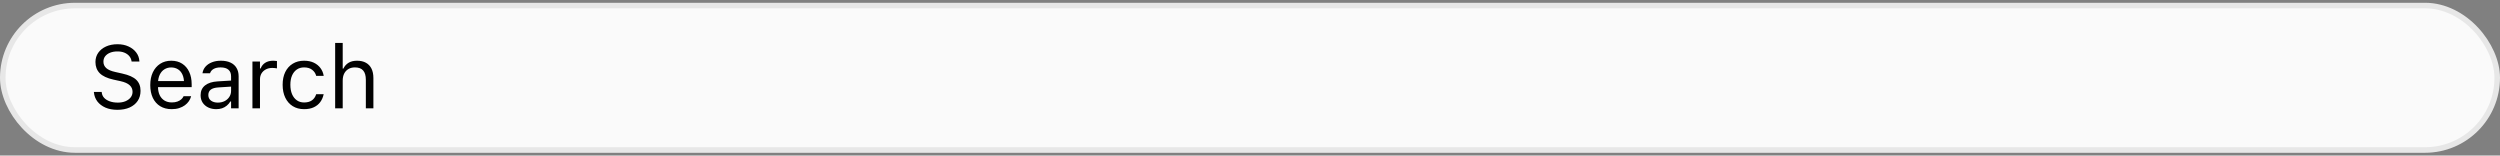 <svg width="450" height="28" viewBox="0 0 450 28" fill="none" xmlns="http://www.w3.org/2000/svg">
<rect x="0" y="0" width="450" height="28" fill="#808080" stroke="none"/>
<rect x="0.5" y="1" width="449" height="26" rx="13" fill="#FAFAFA"/>
<rect x="0.5" y="1" width="449" height="26" rx="13" stroke="#E7E7E7"/>
<path d="M21.133 19.766C21.971 19.766 22.703 19.628 23.328 19.352C23.953 19.07 24.438 18.674 24.781 18.164C25.125 17.654 25.297 17.047 25.297 16.344V16.336C25.297 15.523 25.044 14.87 24.539 14.375C24.034 13.88 23.193 13.503 22.016 13.242L20.766 12.961C20 12.794 19.451 12.557 19.117 12.25C18.784 11.943 18.617 11.565 18.617 11.117V11.109C18.617 10.713 18.727 10.38 18.945 10.109C19.169 9.833 19.469 9.622 19.844 9.477C20.219 9.331 20.641 9.258 21.109 9.258C21.599 9.253 22.026 9.326 22.391 9.477C22.755 9.628 23.047 9.833 23.266 10.094C23.484 10.349 23.62 10.643 23.672 10.977L23.688 11.078H25.094L25.086 10.969C25.049 10.406 24.859 9.898 24.516 9.445C24.177 8.992 23.719 8.633 23.141 8.367C22.562 8.096 21.898 7.961 21.148 7.961C20.372 7.961 19.685 8.096 19.086 8.367C18.492 8.638 18.026 9.013 17.688 9.492C17.354 9.971 17.185 10.523 17.18 11.148V11.156C17.18 11.974 17.435 12.646 17.945 13.172C18.461 13.693 19.284 14.078 20.414 14.328L21.664 14.602C22.44 14.773 23 15.021 23.344 15.344C23.688 15.662 23.859 16.055 23.859 16.523V16.531C23.859 16.912 23.745 17.247 23.516 17.539C23.286 17.831 22.971 18.06 22.57 18.227C22.174 18.388 21.721 18.469 21.211 18.469C20.669 18.469 20.185 18.393 19.758 18.242C19.336 18.091 18.997 17.88 18.742 17.609C18.492 17.333 18.349 17.008 18.312 16.633L18.305 16.547H16.898L16.906 16.633C16.963 17.242 17.169 17.784 17.523 18.258C17.883 18.727 18.367 19.096 18.977 19.367C19.591 19.633 20.31 19.766 21.133 19.766ZM30.906 19.648C31.401 19.648 31.846 19.586 32.242 19.461C32.643 19.331 32.99 19.159 33.281 18.945C33.573 18.727 33.81 18.484 33.992 18.219C34.18 17.948 34.31 17.669 34.383 17.383L34.398 17.32H33.039L33.008 17.391C32.935 17.557 32.807 17.721 32.625 17.883C32.443 18.044 32.211 18.177 31.93 18.281C31.648 18.385 31.318 18.438 30.938 18.438C30.427 18.438 29.984 18.326 29.609 18.102C29.234 17.872 28.945 17.547 28.742 17.125C28.539 16.698 28.438 16.185 28.438 15.586V15.047C28.438 14.417 28.542 13.885 28.75 13.453C28.958 13.021 29.24 12.695 29.594 12.477C29.953 12.253 30.359 12.141 30.812 12.141C31.266 12.141 31.667 12.247 32.016 12.461C32.365 12.669 32.638 12.987 32.836 13.414C33.034 13.841 33.133 14.385 33.133 15.047V15.586L33.805 14.594H27.75V15.68H34.5V15.148C34.5 14.31 34.352 13.575 34.055 12.945C33.763 12.31 33.341 11.815 32.789 11.461C32.242 11.107 31.586 10.93 30.82 10.93C30.06 10.93 29.396 11.115 28.828 11.484C28.26 11.854 27.82 12.367 27.508 13.023C27.201 13.68 27.047 14.443 27.047 15.312V15.32C27.047 16.201 27.201 16.966 27.508 17.617C27.82 18.263 28.263 18.763 28.836 19.117C29.414 19.471 30.104 19.648 30.906 19.648ZM38.922 19.648C39.302 19.648 39.651 19.596 39.969 19.492C40.286 19.383 40.57 19.224 40.82 19.016C41.075 18.807 41.292 18.555 41.469 18.258H41.594V19.5H42.953V13.734C42.953 13.151 42.828 12.651 42.578 12.234C42.333 11.812 41.971 11.49 41.492 11.266C41.018 11.042 40.438 10.93 39.75 10.93C39.151 10.93 38.617 11.023 38.148 11.211C37.68 11.393 37.297 11.651 37 11.984C36.708 12.312 36.526 12.698 36.453 13.141L36.445 13.188H37.805L37.812 13.164C37.922 12.836 38.138 12.583 38.461 12.406C38.784 12.224 39.198 12.133 39.703 12.133C40.333 12.133 40.805 12.271 41.117 12.547C41.435 12.818 41.594 13.213 41.594 13.734V16.359C41.594 16.76 41.49 17.12 41.281 17.438C41.078 17.755 40.797 18.008 40.438 18.195C40.078 18.378 39.667 18.469 39.203 18.469C38.714 18.469 38.307 18.352 37.984 18.117C37.661 17.878 37.5 17.544 37.5 17.117V17.102C37.5 16.685 37.646 16.362 37.938 16.133C38.234 15.904 38.703 15.771 39.344 15.734L42.273 15.547V14.461L39.18 14.648C38.2 14.706 37.443 14.948 36.906 15.375C36.375 15.797 36.109 16.383 36.109 17.133V17.148C36.109 17.659 36.232 18.102 36.477 18.477C36.727 18.852 37.062 19.141 37.484 19.344C37.911 19.547 38.391 19.648 38.922 19.648ZM45.438 19.5H46.797V14.281C46.797 13.87 46.891 13.51 47.078 13.203C47.271 12.896 47.534 12.656 47.867 12.484C48.2 12.312 48.583 12.227 49.016 12.227C49.167 12.227 49.307 12.234 49.438 12.25C49.573 12.26 49.711 12.279 49.852 12.305V10.984C49.784 10.974 49.685 10.963 49.555 10.953C49.43 10.938 49.302 10.93 49.172 10.93C48.604 10.93 48.128 11.052 47.742 11.297C47.357 11.542 47.083 11.885 46.922 12.328H46.797V11.078H45.438V19.5ZM54.742 19.648C55.419 19.648 55.997 19.537 56.477 19.312C56.956 19.088 57.341 18.781 57.633 18.391C57.924 17.995 58.128 17.544 58.242 17.039L58.258 16.953L56.914 16.961L56.898 17.008C56.742 17.477 56.484 17.833 56.125 18.078C55.766 18.323 55.302 18.445 54.734 18.445C54.234 18.445 53.799 18.315 53.43 18.055C53.06 17.794 52.773 17.427 52.57 16.953C52.367 16.474 52.266 15.912 52.266 15.266V15.25C52.266 14.615 52.365 14.065 52.562 13.602C52.766 13.133 53.052 12.771 53.422 12.516C53.792 12.26 54.229 12.133 54.734 12.133C55.339 12.133 55.825 12.279 56.195 12.57C56.565 12.862 56.802 13.216 56.906 13.633L56.914 13.656H58.266L58.258 13.609C58.174 13.109 57.984 12.659 57.688 12.258C57.391 11.852 56.995 11.529 56.5 11.289C56.005 11.05 55.417 10.93 54.734 10.93C53.948 10.93 53.266 11.109 52.688 11.469C52.109 11.823 51.661 12.323 51.344 12.969C51.031 13.615 50.875 14.375 50.875 15.25V15.266C50.875 16.156 51.034 16.93 51.352 17.586C51.669 18.242 52.117 18.75 52.695 19.109C53.273 19.469 53.956 19.648 54.742 19.648ZM60.328 19.5H61.688V14.516C61.688 14.021 61.776 13.596 61.953 13.242C62.135 12.888 62.391 12.615 62.719 12.422C63.047 12.229 63.435 12.133 63.883 12.133C64.555 12.133 65.049 12.318 65.367 12.688C65.69 13.052 65.852 13.615 65.852 14.375V19.5H67.211V14.047C67.211 13.38 67.096 12.815 66.867 12.352C66.638 11.888 66.305 11.537 65.867 11.297C65.43 11.052 64.896 10.93 64.266 10.93C63.646 10.93 63.135 11.055 62.734 11.305C62.333 11.55 62.026 11.896 61.812 12.344H61.688V7.734H60.328V19.5Z" fill="black"/>
</svg>
